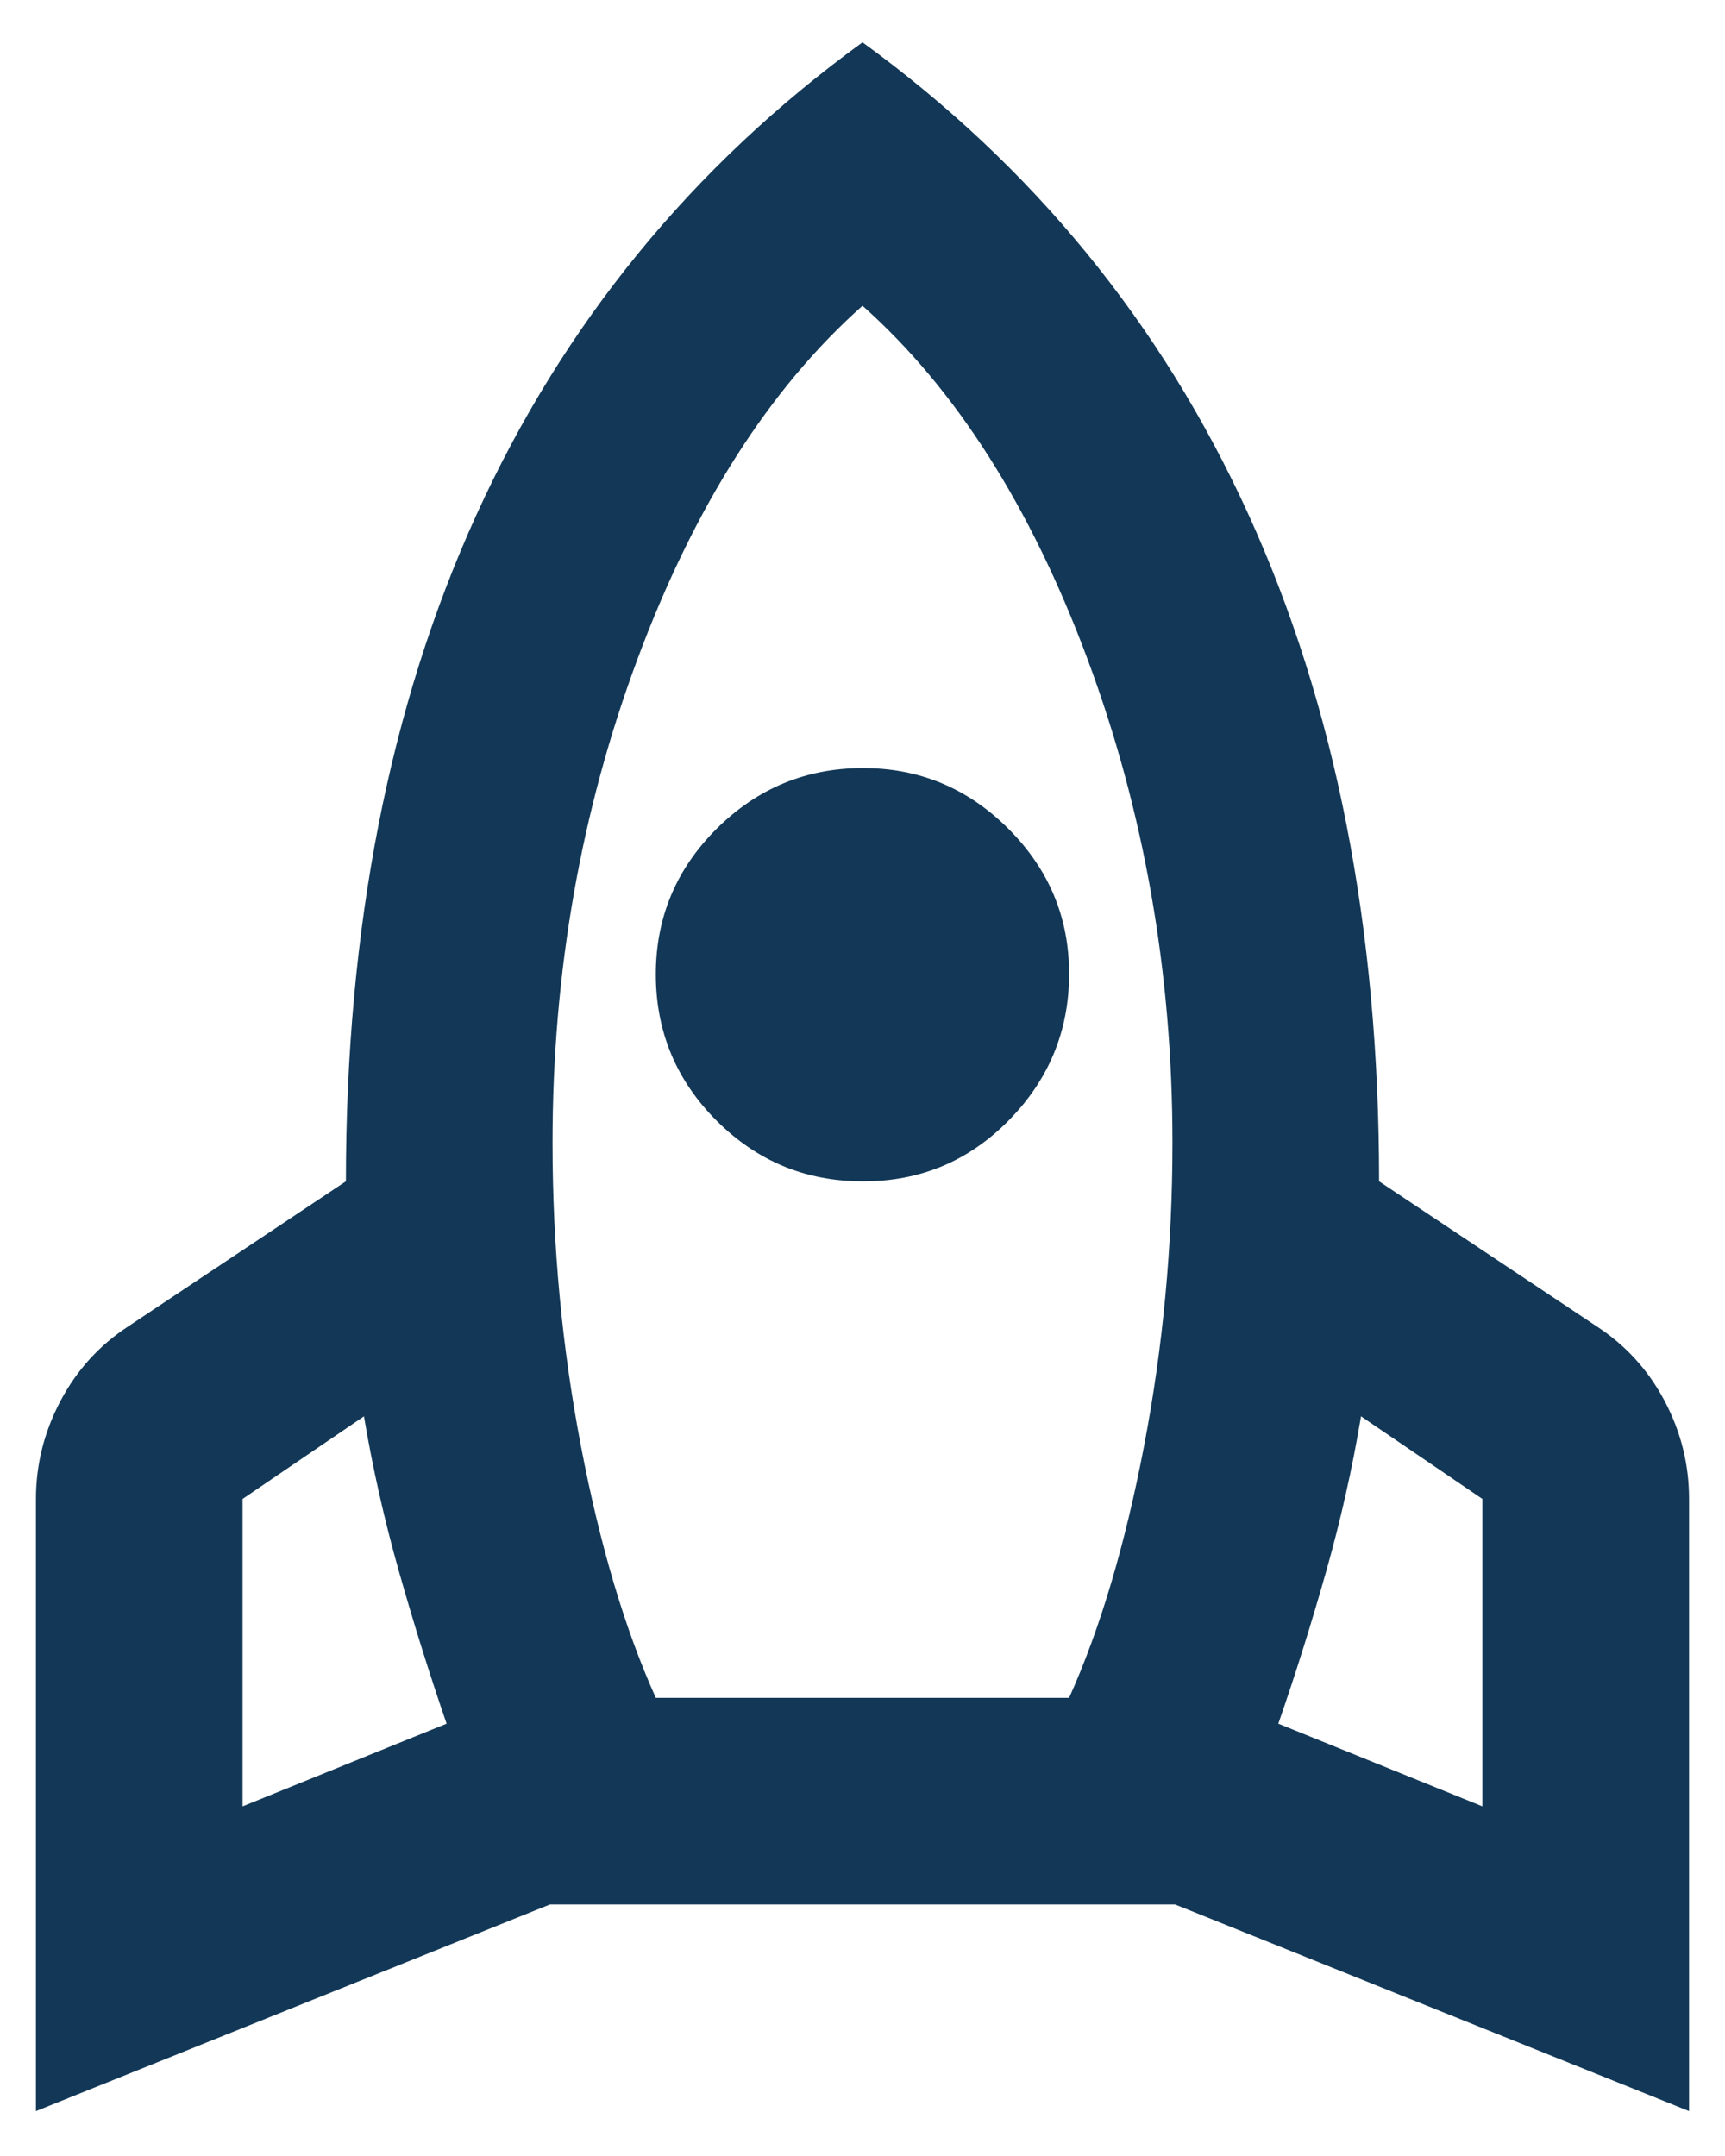 <svg width="32" height="40" viewBox="0 0 32 40" fill="none" xmlns="http://www.w3.org/2000/svg">
<path d="M4.5 33.513L8.285 31.979C7.966 31.053 7.671 30.11 7.4 29.152C7.129 28.194 6.913 27.235 6.752 26.277L4.5 27.81V33.513ZM12.166 31.5H19.833C20.408 30.222 20.871 28.665 21.223 26.829C21.574 24.993 21.75 23.116 21.75 21.198C21.75 18.035 21.223 15.041 20.169 12.214C19.114 9.388 17.725 7.208 16 5.673C14.275 7.206 12.885 9.387 11.831 12.214C10.777 15.042 10.25 18.037 10.25 21.198C10.25 23.115 10.425 24.992 10.777 26.829C11.128 28.666 11.591 30.224 12.166 31.5ZM16 21.917C14.946 21.917 14.044 21.542 13.293 20.792C12.543 20.041 12.168 19.139 12.166 18.083C12.165 17.028 12.541 16.126 13.293 15.377C14.046 14.628 14.948 14.252 16 14.25C17.051 14.247 17.954 14.623 18.708 15.377C19.462 16.131 19.837 17.033 19.833 18.083C19.829 19.134 19.454 20.036 18.708 20.792C17.962 21.547 17.059 21.922 16 21.917ZM27.5 33.513V27.81L25.248 26.277C25.088 27.235 24.873 28.194 24.602 29.152C24.331 30.11 24.035 31.053 23.714 31.979L27.5 33.513ZM16 0.785C19.162 3.085 21.55 6.008 23.164 9.554C24.778 13.1 25.584 17.221 25.583 21.917L29.608 24.6C30.151 24.951 30.575 25.415 30.879 25.99C31.183 26.565 31.334 27.172 31.333 27.81V39.167L21.798 35.333H10.202L0.667 39.167V27.81C0.667 27.172 0.819 26.565 1.123 25.99C1.427 25.415 1.85 24.951 2.392 24.6L6.417 21.917C6.417 17.221 7.223 13.1 8.837 9.554C10.451 6.008 12.839 3.085 16 0.785Z" fill="#133857"/>
</svg>
